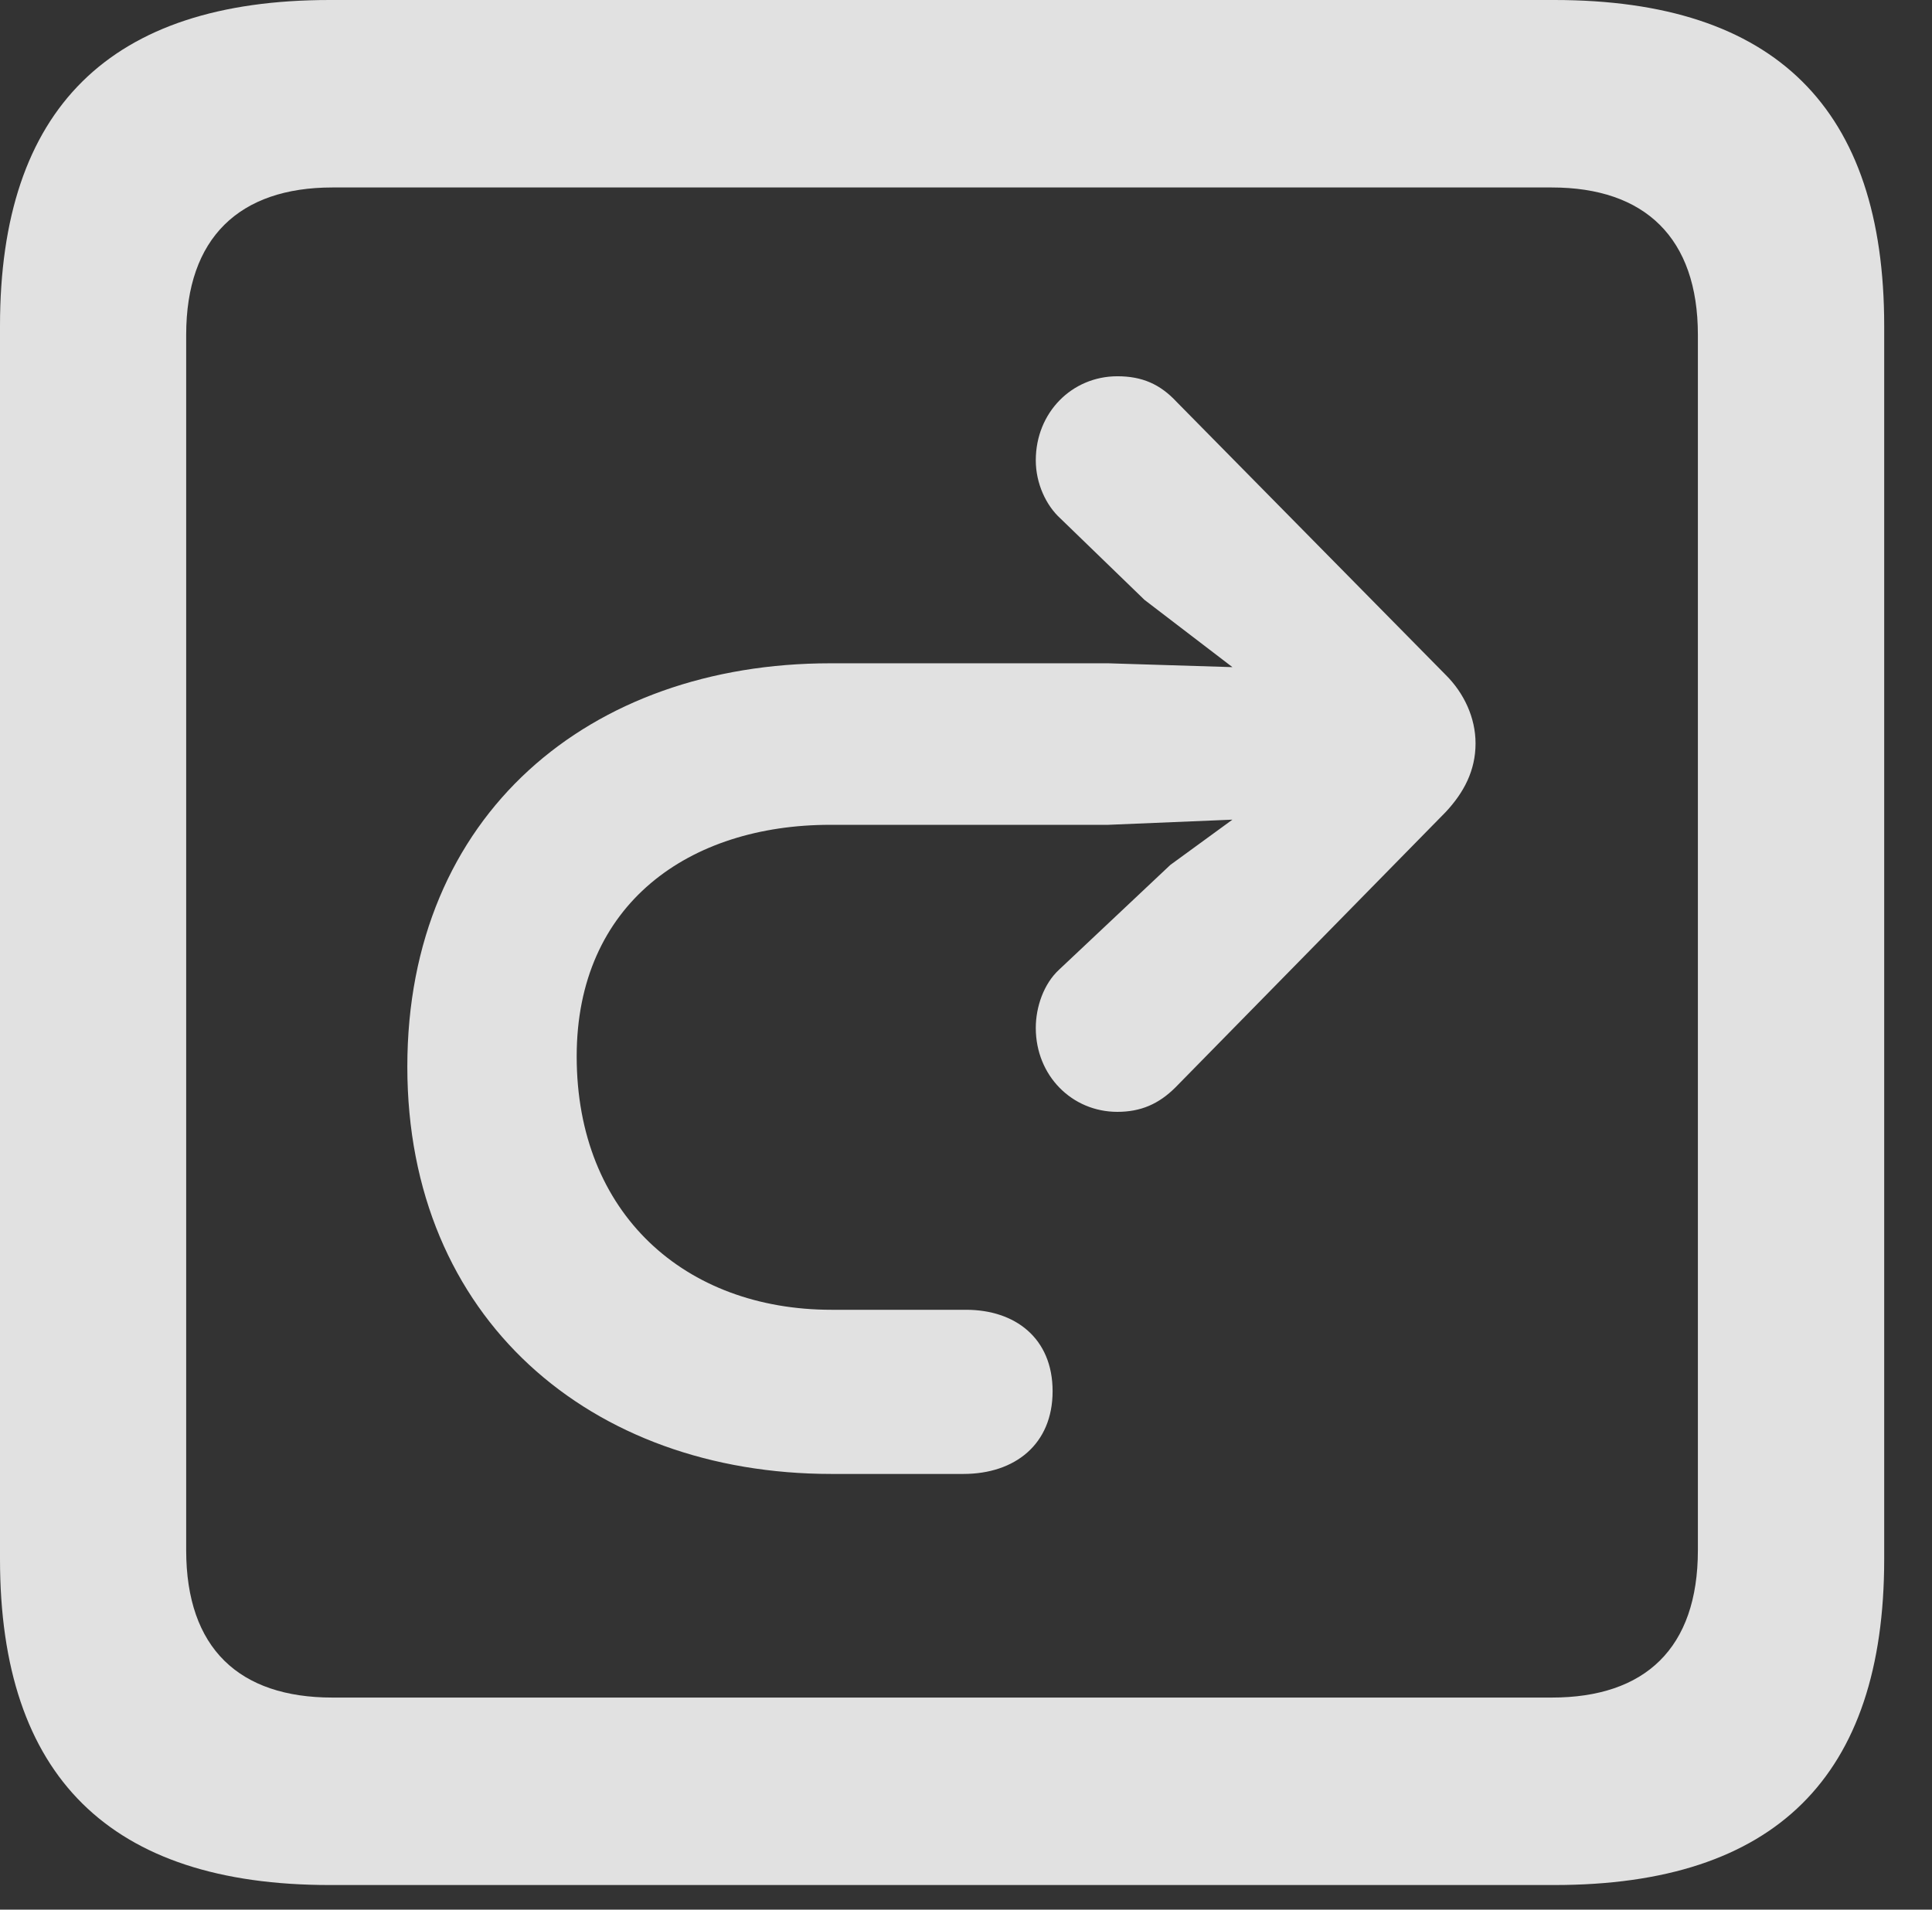 <?xml version="1.0" encoding="UTF-8"?>
<!--Generator: Apple Native CoreSVG 232.5-->
<!DOCTYPE svg
PUBLIC "-//W3C//DTD SVG 1.1//EN"
       "http://www.w3.org/Graphics/SVG/1.1/DTD/svg11.dtd">
<svg version="1.1" xmlns="http://www.w3.org/2000/svg" xmlns:xlink="http://www.w3.org/1999/xlink" width="14.59" height="14.424">
 <rect width="100%" height="100%" fill="#333333" stroke="none"/>
 <g>
  <rect height="14.424" opacity="0" width="14.59" x="0" y="0"/>
  <path d="M2.49 14.238L11.738 14.238C13.408 14.238 14.229 13.418 14.229 11.777L14.229 2.461C14.229 0.82 13.408 0 11.738 0L2.49 0C0.83 0 0 0.82 0 2.461L0 11.777C0 13.418 0.83 14.238 2.49 14.238ZM2.51 12.822C1.807 12.822 1.406 12.451 1.406 11.709L1.406 2.529C1.406 1.797 1.807 1.416 2.51 1.416L11.719 1.416C12.422 1.416 12.822 1.797 12.822 2.529L12.822 11.709C12.822 12.451 12.422 12.822 11.719 12.822Z" fill="#ffffff" fill-opacity="0.85"/>
  <path d="M3.076 8.057C3.076 9.961 4.463 11.133 6.279 11.133C6.338 11.133 7.236 11.133 7.275 11.133C7.666 11.133 7.949 10.908 7.949 10.508C7.949 10.107 7.666 9.893 7.295 9.893C7.266 9.893 6.338 9.893 6.279 9.893C5.176 9.893 4.355 9.17 4.355 7.979C4.355 6.826 5.205 6.23 6.27 6.23L8.369 6.23L9.307 6.191L8.838 6.533L7.998 7.324C7.881 7.432 7.822 7.607 7.822 7.764C7.822 8.125 8.096 8.398 8.438 8.398C8.613 8.398 8.75 8.34 8.877 8.213L10.918 6.133C11.055 5.986 11.143 5.82 11.143 5.615C11.143 5.42 11.055 5.234 10.918 5.098L8.887 3.037C8.76 2.9 8.623 2.842 8.438 2.842C8.096 2.842 7.822 3.115 7.822 3.477C7.822 3.652 7.9 3.818 8.008 3.916L8.643 4.531L9.307 5.039L8.369 5.01L6.27 5.01C4.453 5.01 3.076 6.152 3.076 8.057Z" fill="#ffffff" fill-opacity="0.85"/>
 </g>
</svg>
